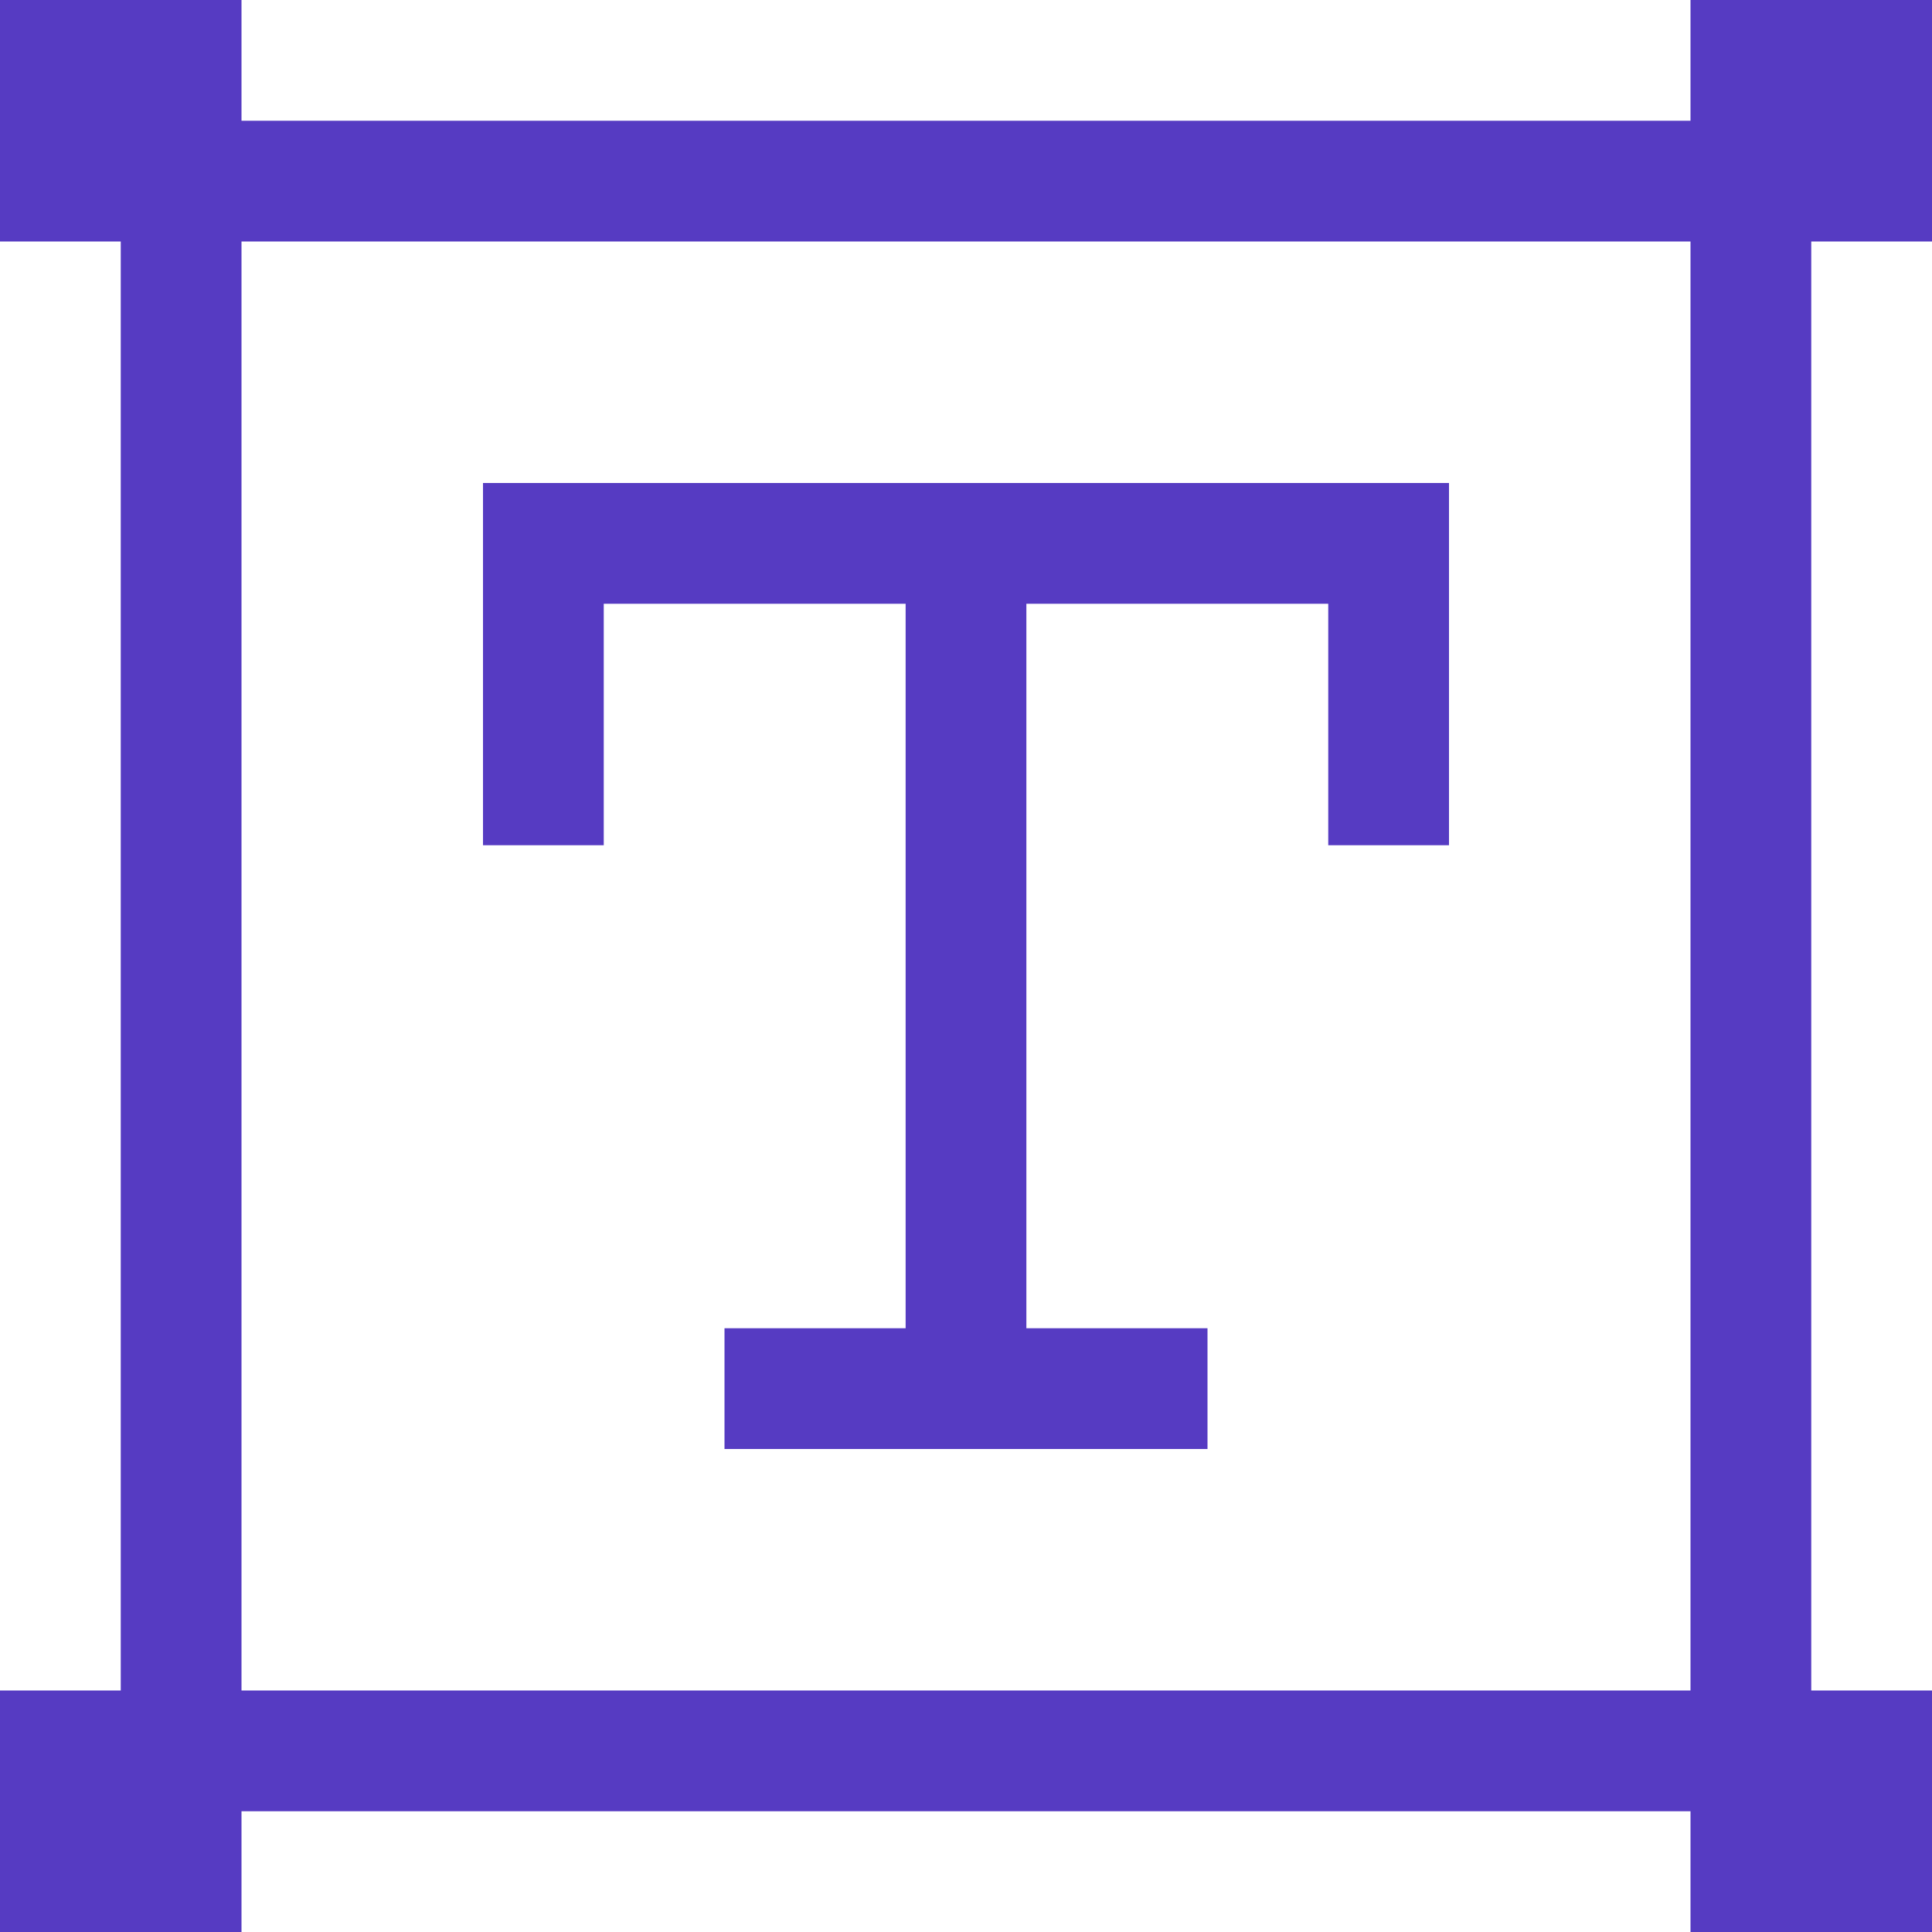 <?xml version="1.0"?>
<svg xmlns="http://www.w3.org/2000/svg" xmlns:xlink="http://www.w3.org/1999/xlink" xmlns:svgjs="http://svgjs.com/svgjs" version="1.1" width="512" height="512" x="0" y="0" viewBox="0 0 458.353 458.353" style="enable-background:new 0 0 512 512" xml:space="preserve" class=""><g><path xmlns="http://www.w3.org/2000/svg" d="m143.235 143.235h71.618v171.882h-42.971v28.647h114.588v-28.647h-42.97v-171.882h71.618v57.294h28.647v-85.941h-229.177v85.941h28.647z" fill="#563bc2" data-original="#000000" style="" class=""/><path xmlns="http://www.w3.org/2000/svg" d="m458.353 57.294v-57.294h-57.294v28.647h-343.765v-28.647h-57.294v57.294h28.647v343.765h-28.647v57.294h57.294v-28.647h343.765v28.647h57.294v-57.294h-28.647v-343.765zm-57.294 343.765h-343.765v-343.765h343.765z" fill="#563bc2" data-original="#000000" style="" class=""/></g></svg>
